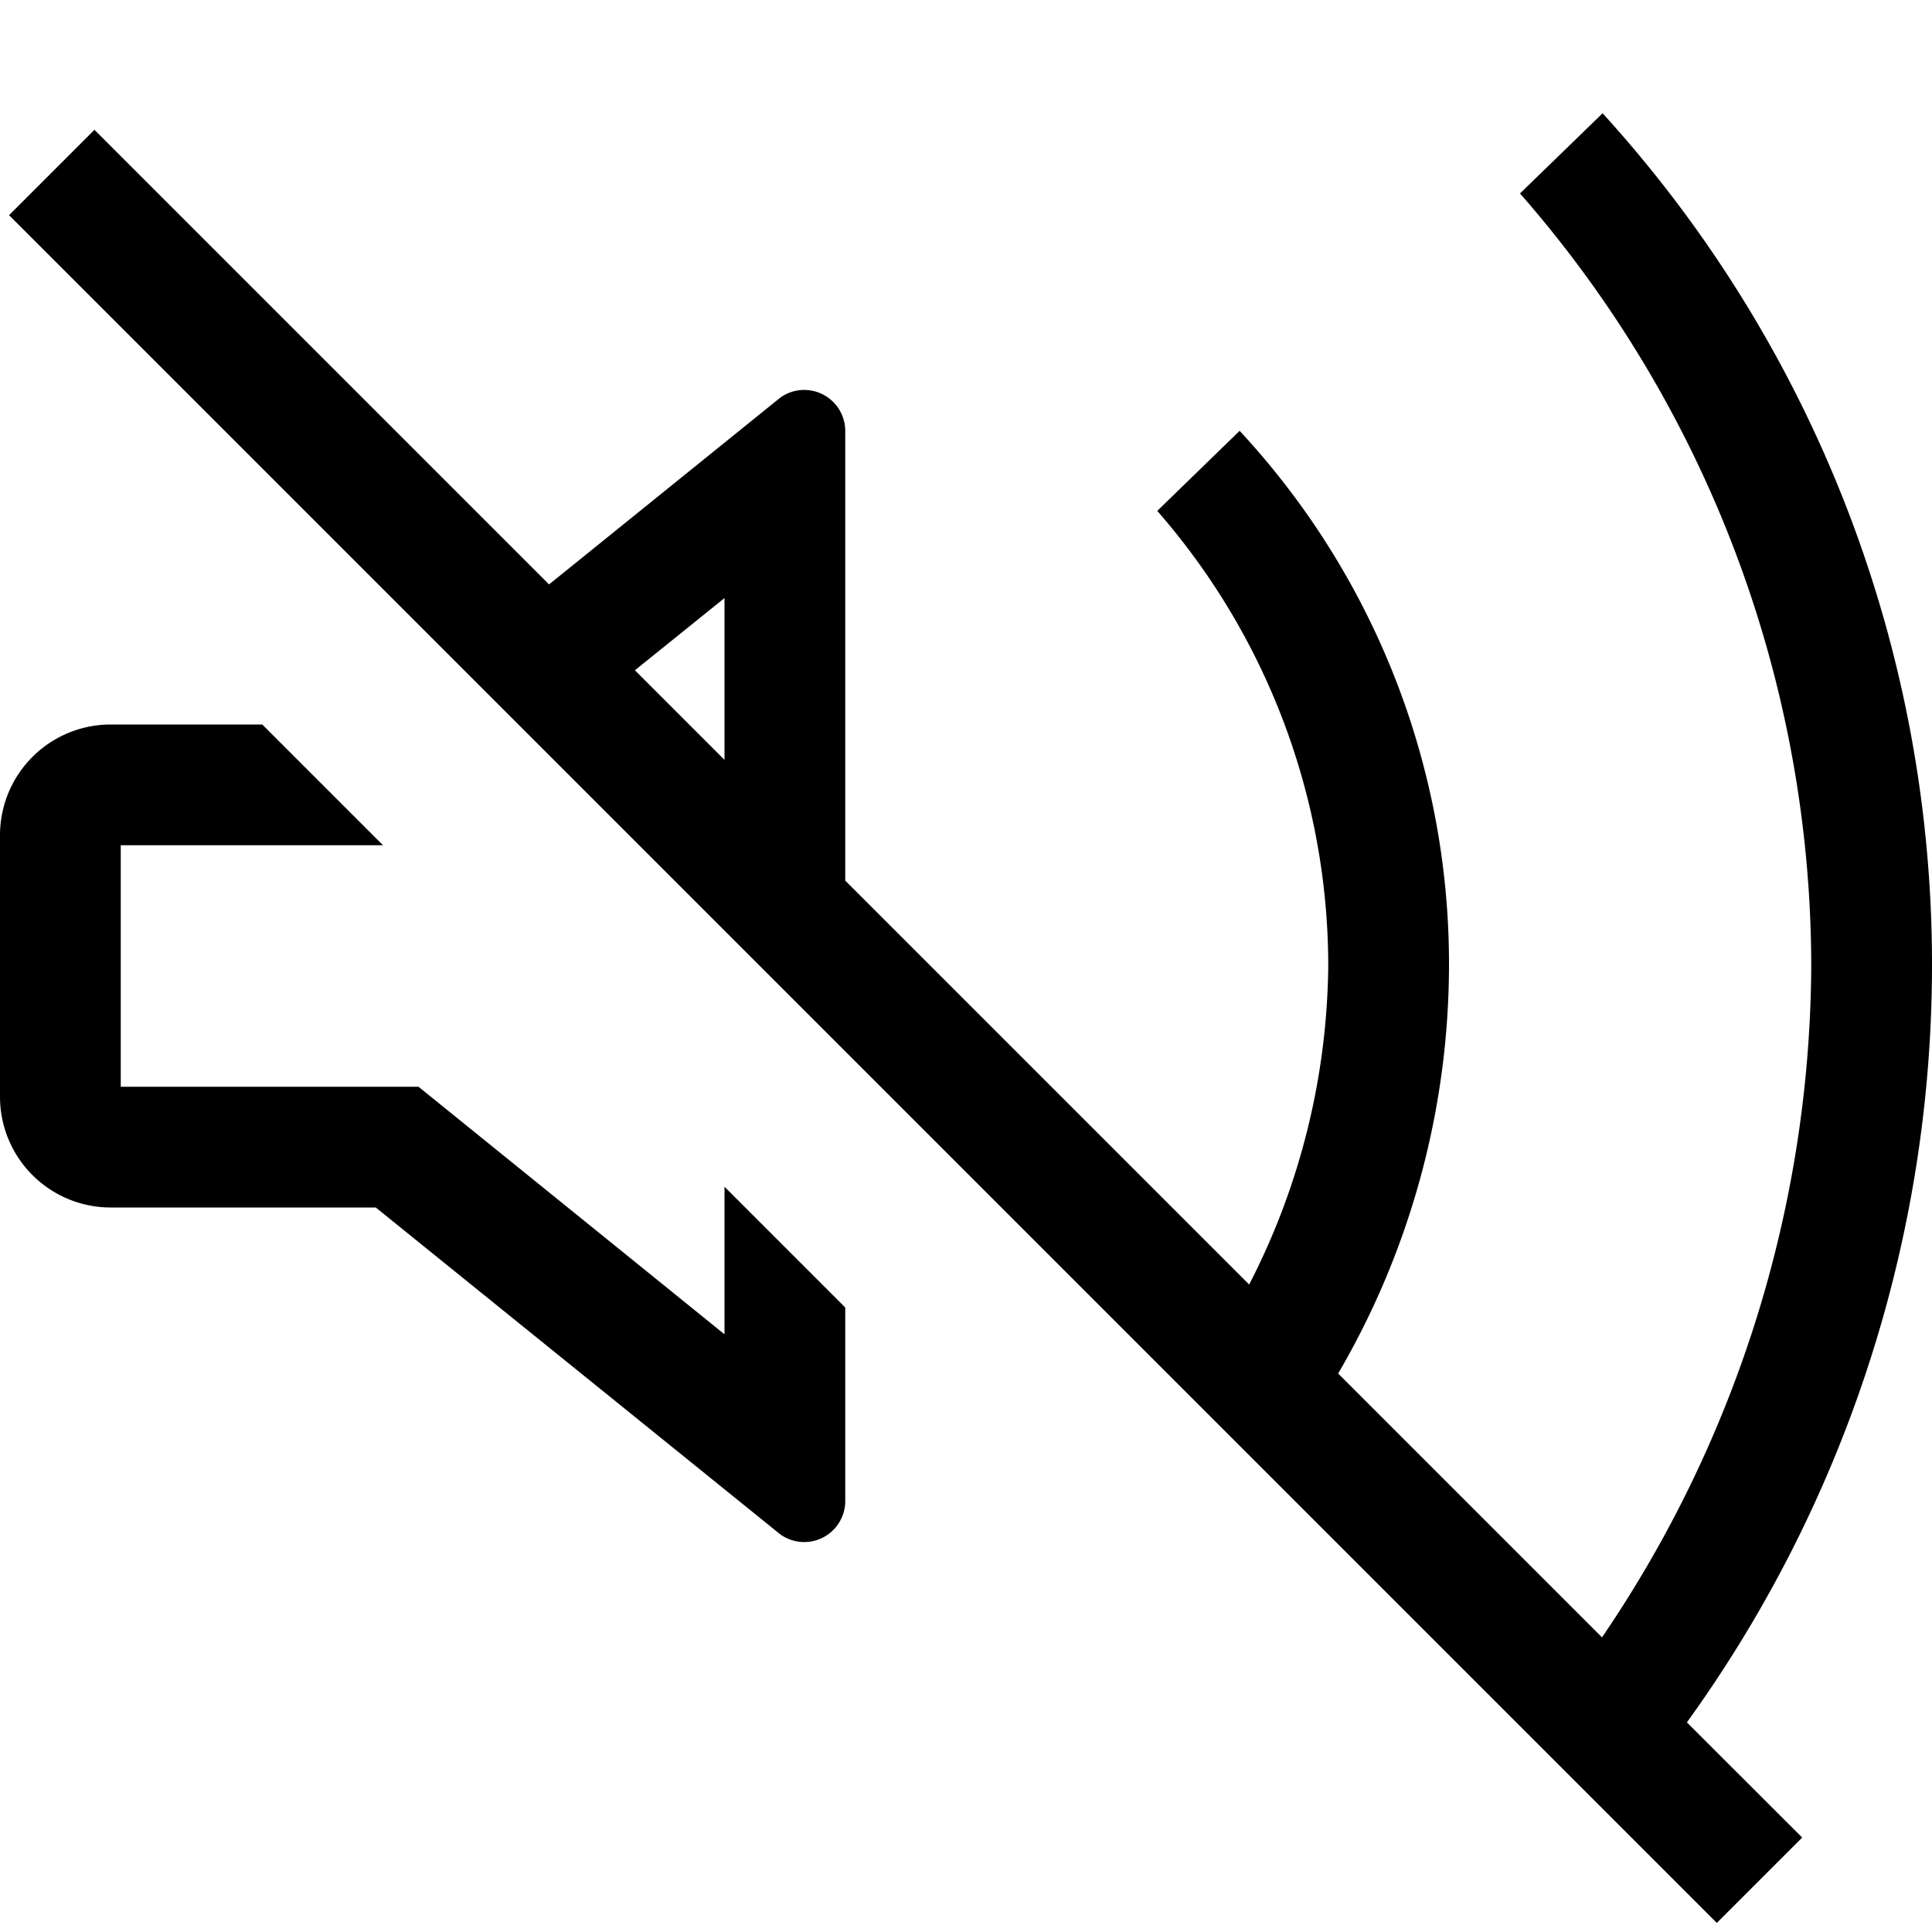 <svg xmlns="http://www.w3.org/2000/svg" viewBox="0 0 16 16"><path d="m6 9.828 1 1v1.602a.34.34 0 0 1-.538.277L3.112 10H.918A.917.917 0 0 1 0 9.083V6.917A.917.917 0 0 1 .917 6h1.255l1 1H1v2h2.466L6 11.05zM16 8a10.713 10.713 0 0 1-2.03 6.264l.955.954-.707.707L.075 1.782l.707-.707L4.547 4.84l1.915-1.547A.34.34 0 0 1 7 3.57v3.723l3.345 3.345A5.882 5.882 0 0 0 11 8a5.732 5.732 0 0 0-1.416-3.769l.682-.663A6.485 6.485 0 0 1 12 8a6.72 6.72 0 0 1-.918 3.375l2.185 2.185A9.957 9.957 0 0 0 15 8a9.728 9.728 0 0 0-2.412-6.398l.684-.664A10.468 10.468 0 0 1 16 8zM5.258 5.551 6 6.293v-1.34z"/><path fill="none" d="M0 0h16v16H0z"/></svg>